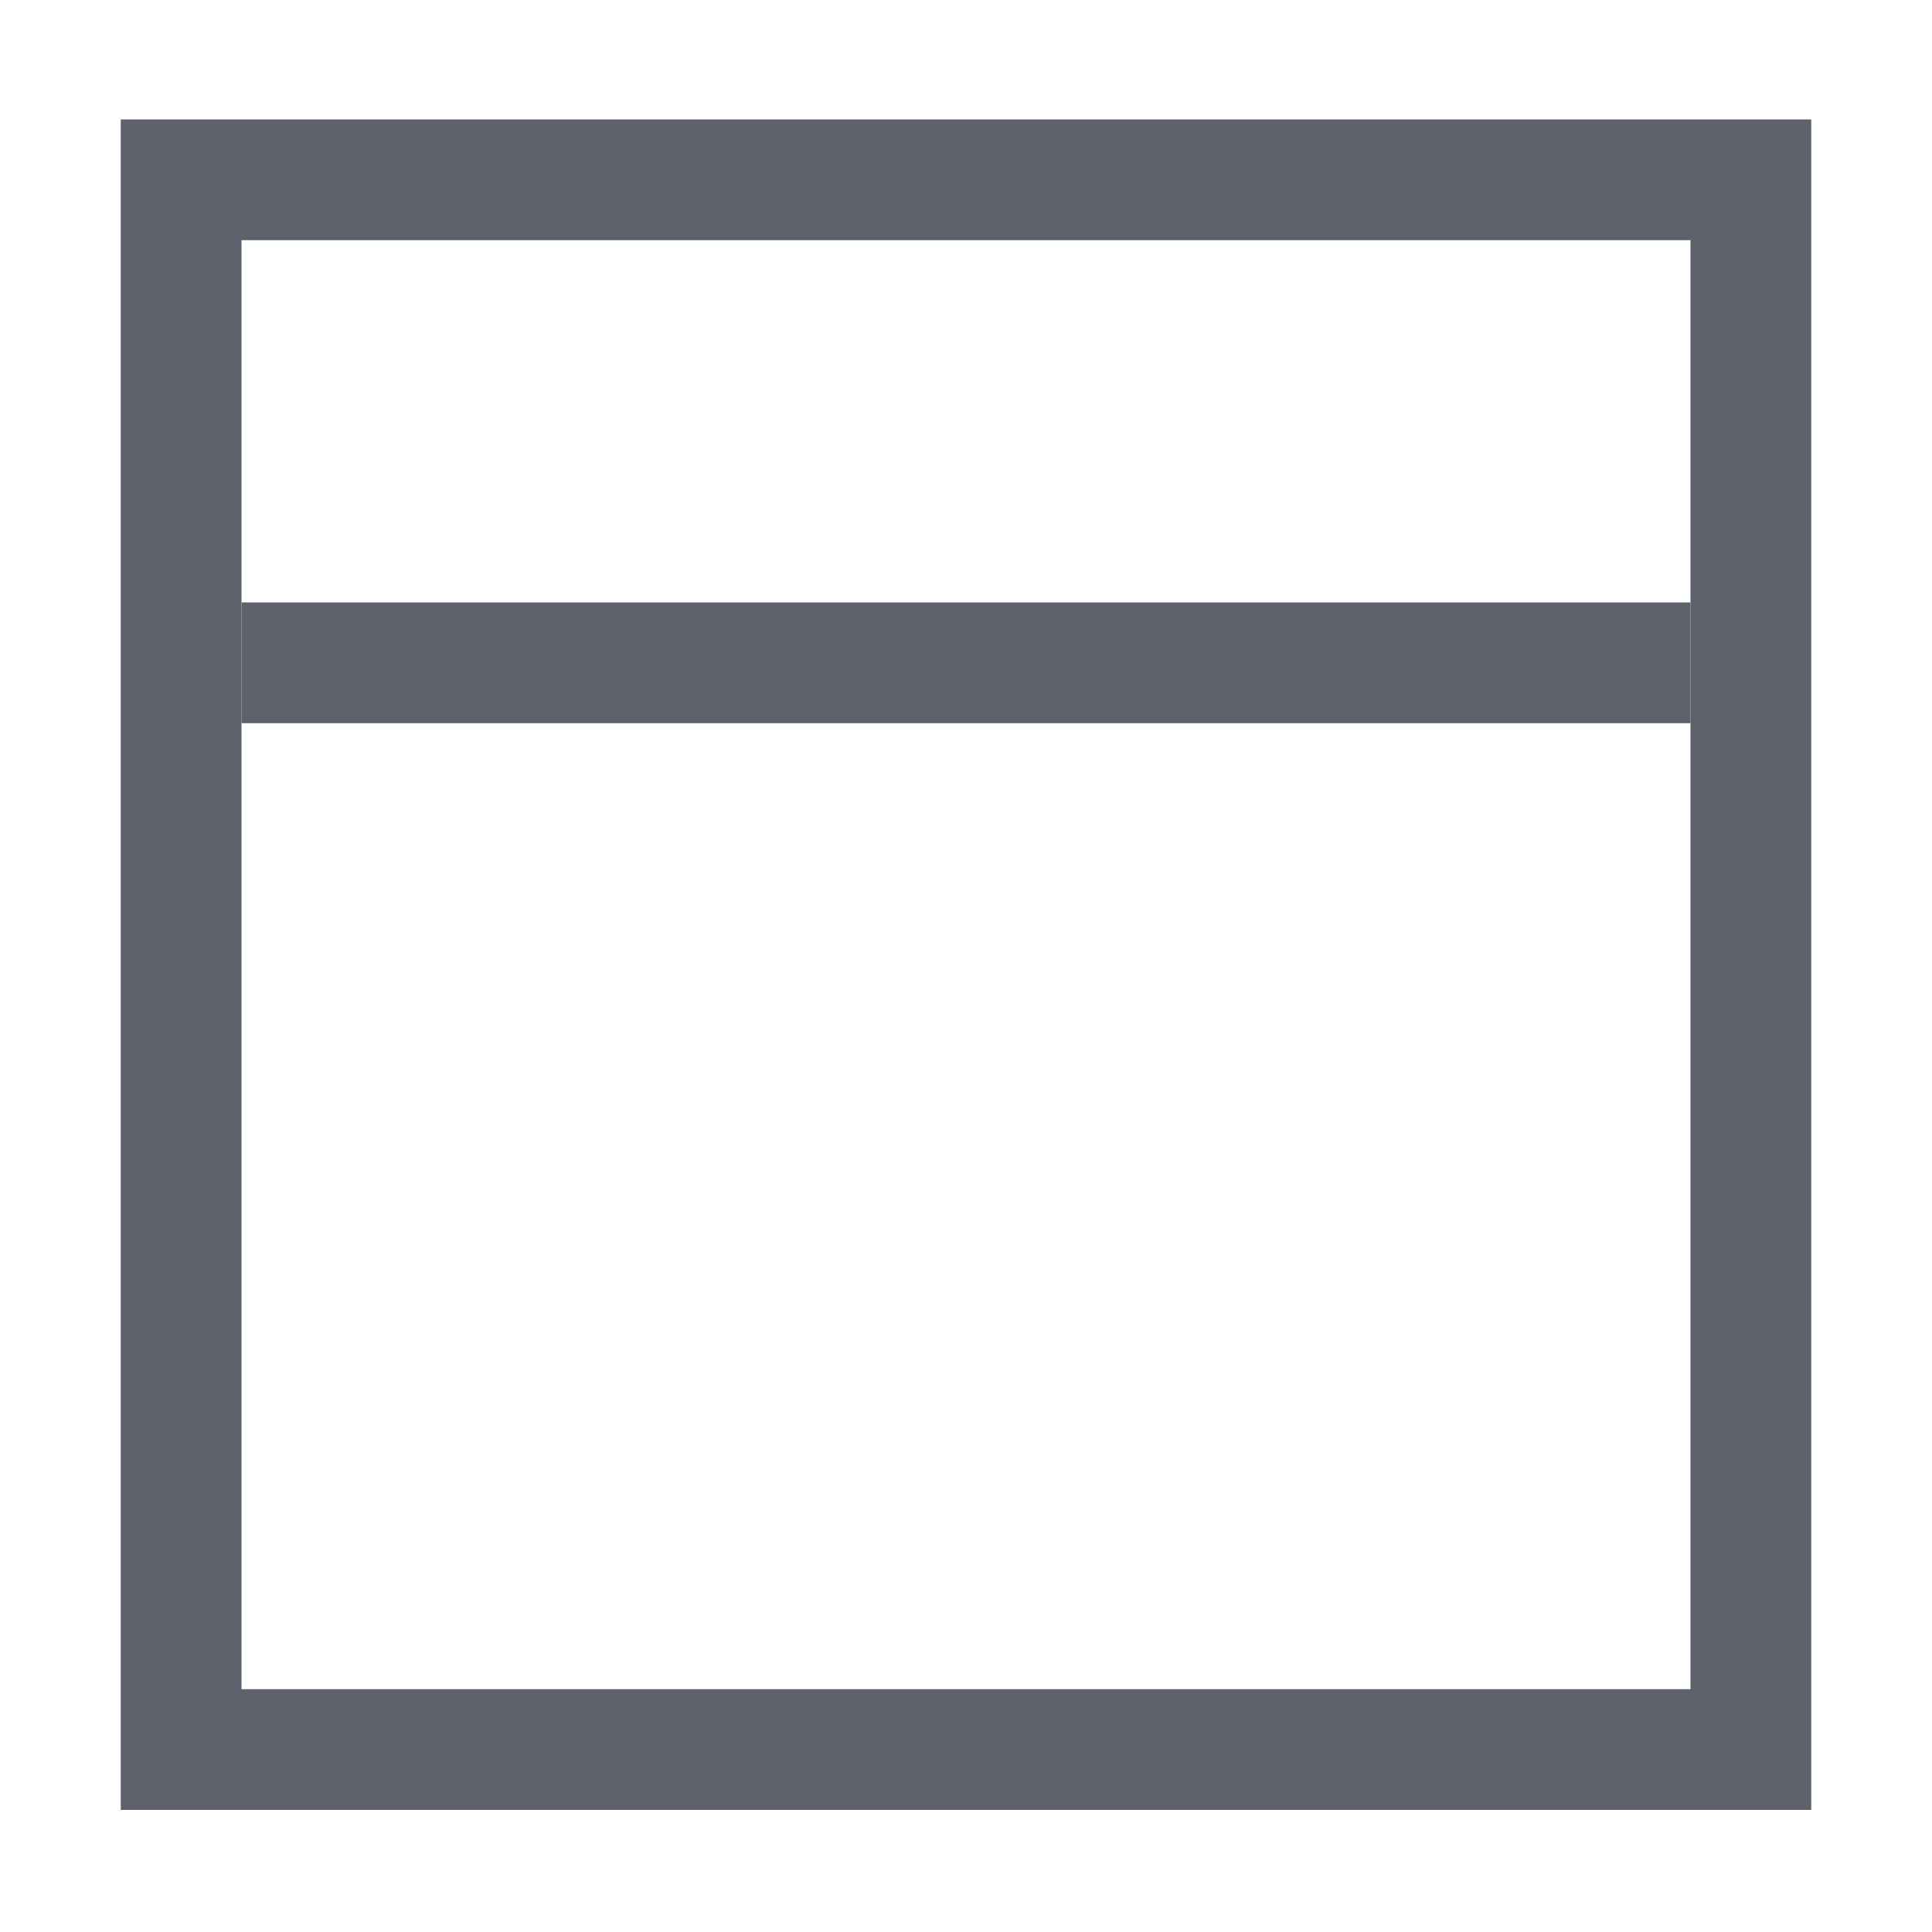 <svg version="1.1" viewBox="0 0 16 16" xmlns="http://www.w3.org/2000/svg">
  <defs>
   <style id="current-color-scheme" type="text/css">
   .ColorScheme-Text { color:#5c616c; } .ColorScheme-Highlight { color:#5294e2; }
  </style>
 </defs>
    <g transform="translate(80 72.989)" class="ColorScheme-Text" fill="currentColor" shape-rendering="auto">
        <path d="m-79-58v-14h14v14h-14zm1-1h12v-12h-12v12z" color-rendering="auto" image-rendering="auto" solid-color="#000000" style="block-progression:tb;isolation:auto;mix-blend-mode:normal;paint-order:normal;text-decoration-color:#000000;text-decoration-line:none;text-decoration-style:solid;text-indent:0;text-transform:none;white-space:normal"/>
        <rect transform="scale(1,-1)" x="-78" y="67" width="12" height="1" color-rendering="auto" image-rendering="auto" solid-color="#000000" style="isolation:auto;mix-blend-mode:normal;paint-order:normal"/>
    </g>
</svg>
